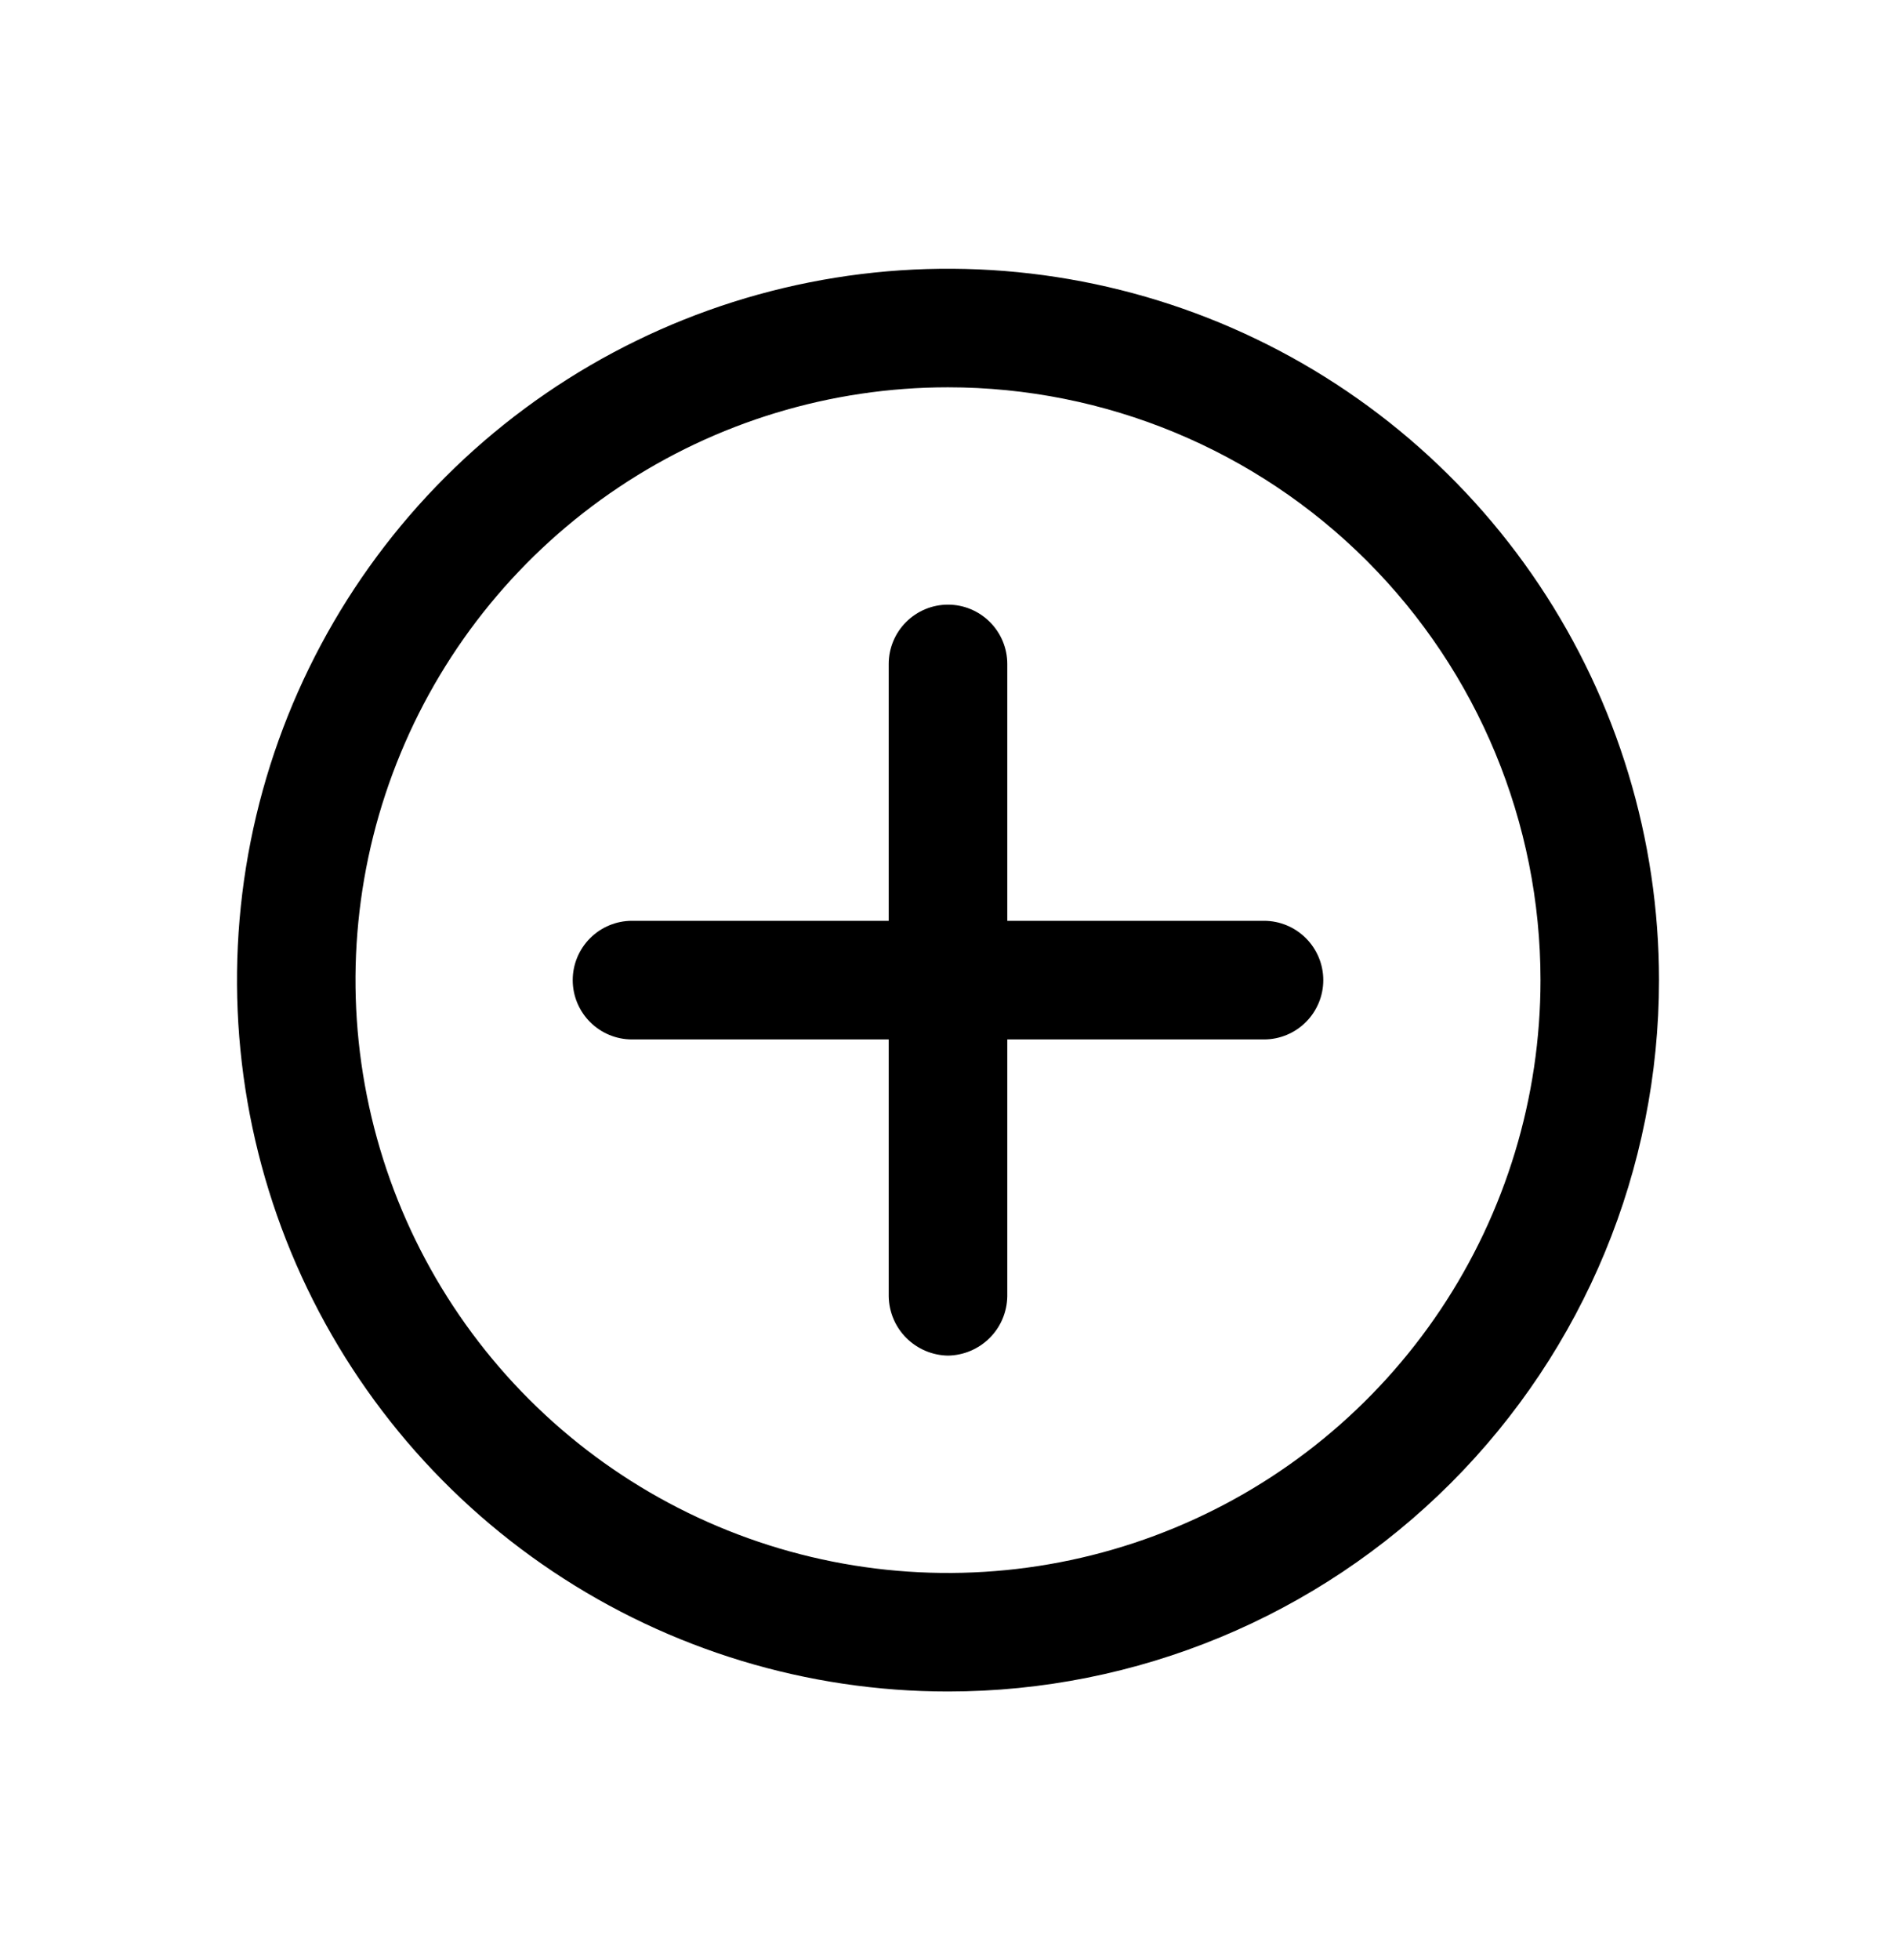 <svg xmlns="http://www.w3.org/2000/svg" width="30" height="31" viewBox="0 0 30 31" fill="currentColor">
<path d="M15 26.75C12.775 26.75 10.6 26.09 8.75 24.854C6.9 23.618 5.458 21.861 4.606 19.805C3.755 17.75 3.532 15.488 3.966 13.305C4.4 11.123 5.472 9.118 7.045 7.545C8.618 5.972 10.623 4.9 12.805 4.466C14.988 4.032 17.25 4.255 19.305 5.106C21.361 5.958 23.118 7.4 24.354 9.25C25.59 11.1 26.25 13.275 26.25 15.5C26.25 18.484 25.065 21.345 22.955 23.455C20.845 25.565 17.984 26.75 15 26.75ZM15 6.125C13.146 6.125 11.333 6.675 9.792 7.705C8.25 8.735 7.048 10.199 6.339 11.912C5.629 13.625 5.443 15.51 5.805 17.329C6.167 19.148 7.06 20.818 8.371 22.129C9.682 23.44 11.352 24.333 13.171 24.695C14.99 25.057 16.875 24.871 18.588 24.161C20.301 23.452 21.765 22.25 22.795 20.709C23.825 19.167 24.375 17.354 24.375 15.5C24.375 13.014 23.387 10.629 21.629 8.871C19.871 7.113 17.486 6.125 15 6.125Z" fill="currentColor"/>
<path d="M15 21.438C14.752 21.434 14.516 21.334 14.341 21.159C14.165 20.984 14.066 20.748 14.062 20.5V10.5C14.062 10.251 14.161 10.013 14.337 9.837C14.513 9.661 14.751 9.562 15 9.562C15.249 9.562 15.487 9.661 15.663 9.837C15.839 10.013 15.938 10.251 15.938 10.5V20.5C15.934 20.748 15.835 20.984 15.659 21.159C15.484 21.334 15.248 21.434 15 21.438Z" fill="currentColor"/>
<path d="M20 16.438H10C9.751 16.438 9.513 16.339 9.337 16.163C9.161 15.987 9.062 15.749 9.062 15.5C9.062 15.251 9.161 15.013 9.337 14.837C9.513 14.661 9.751 14.562 10 14.562H20C20.249 14.562 20.487 14.661 20.663 14.837C20.839 15.013 20.938 15.251 20.938 15.5C20.938 15.749 20.839 15.987 20.663 16.163C20.487 16.339 20.249 16.438 20 16.438Z" fill="currentColor"/>
</svg>